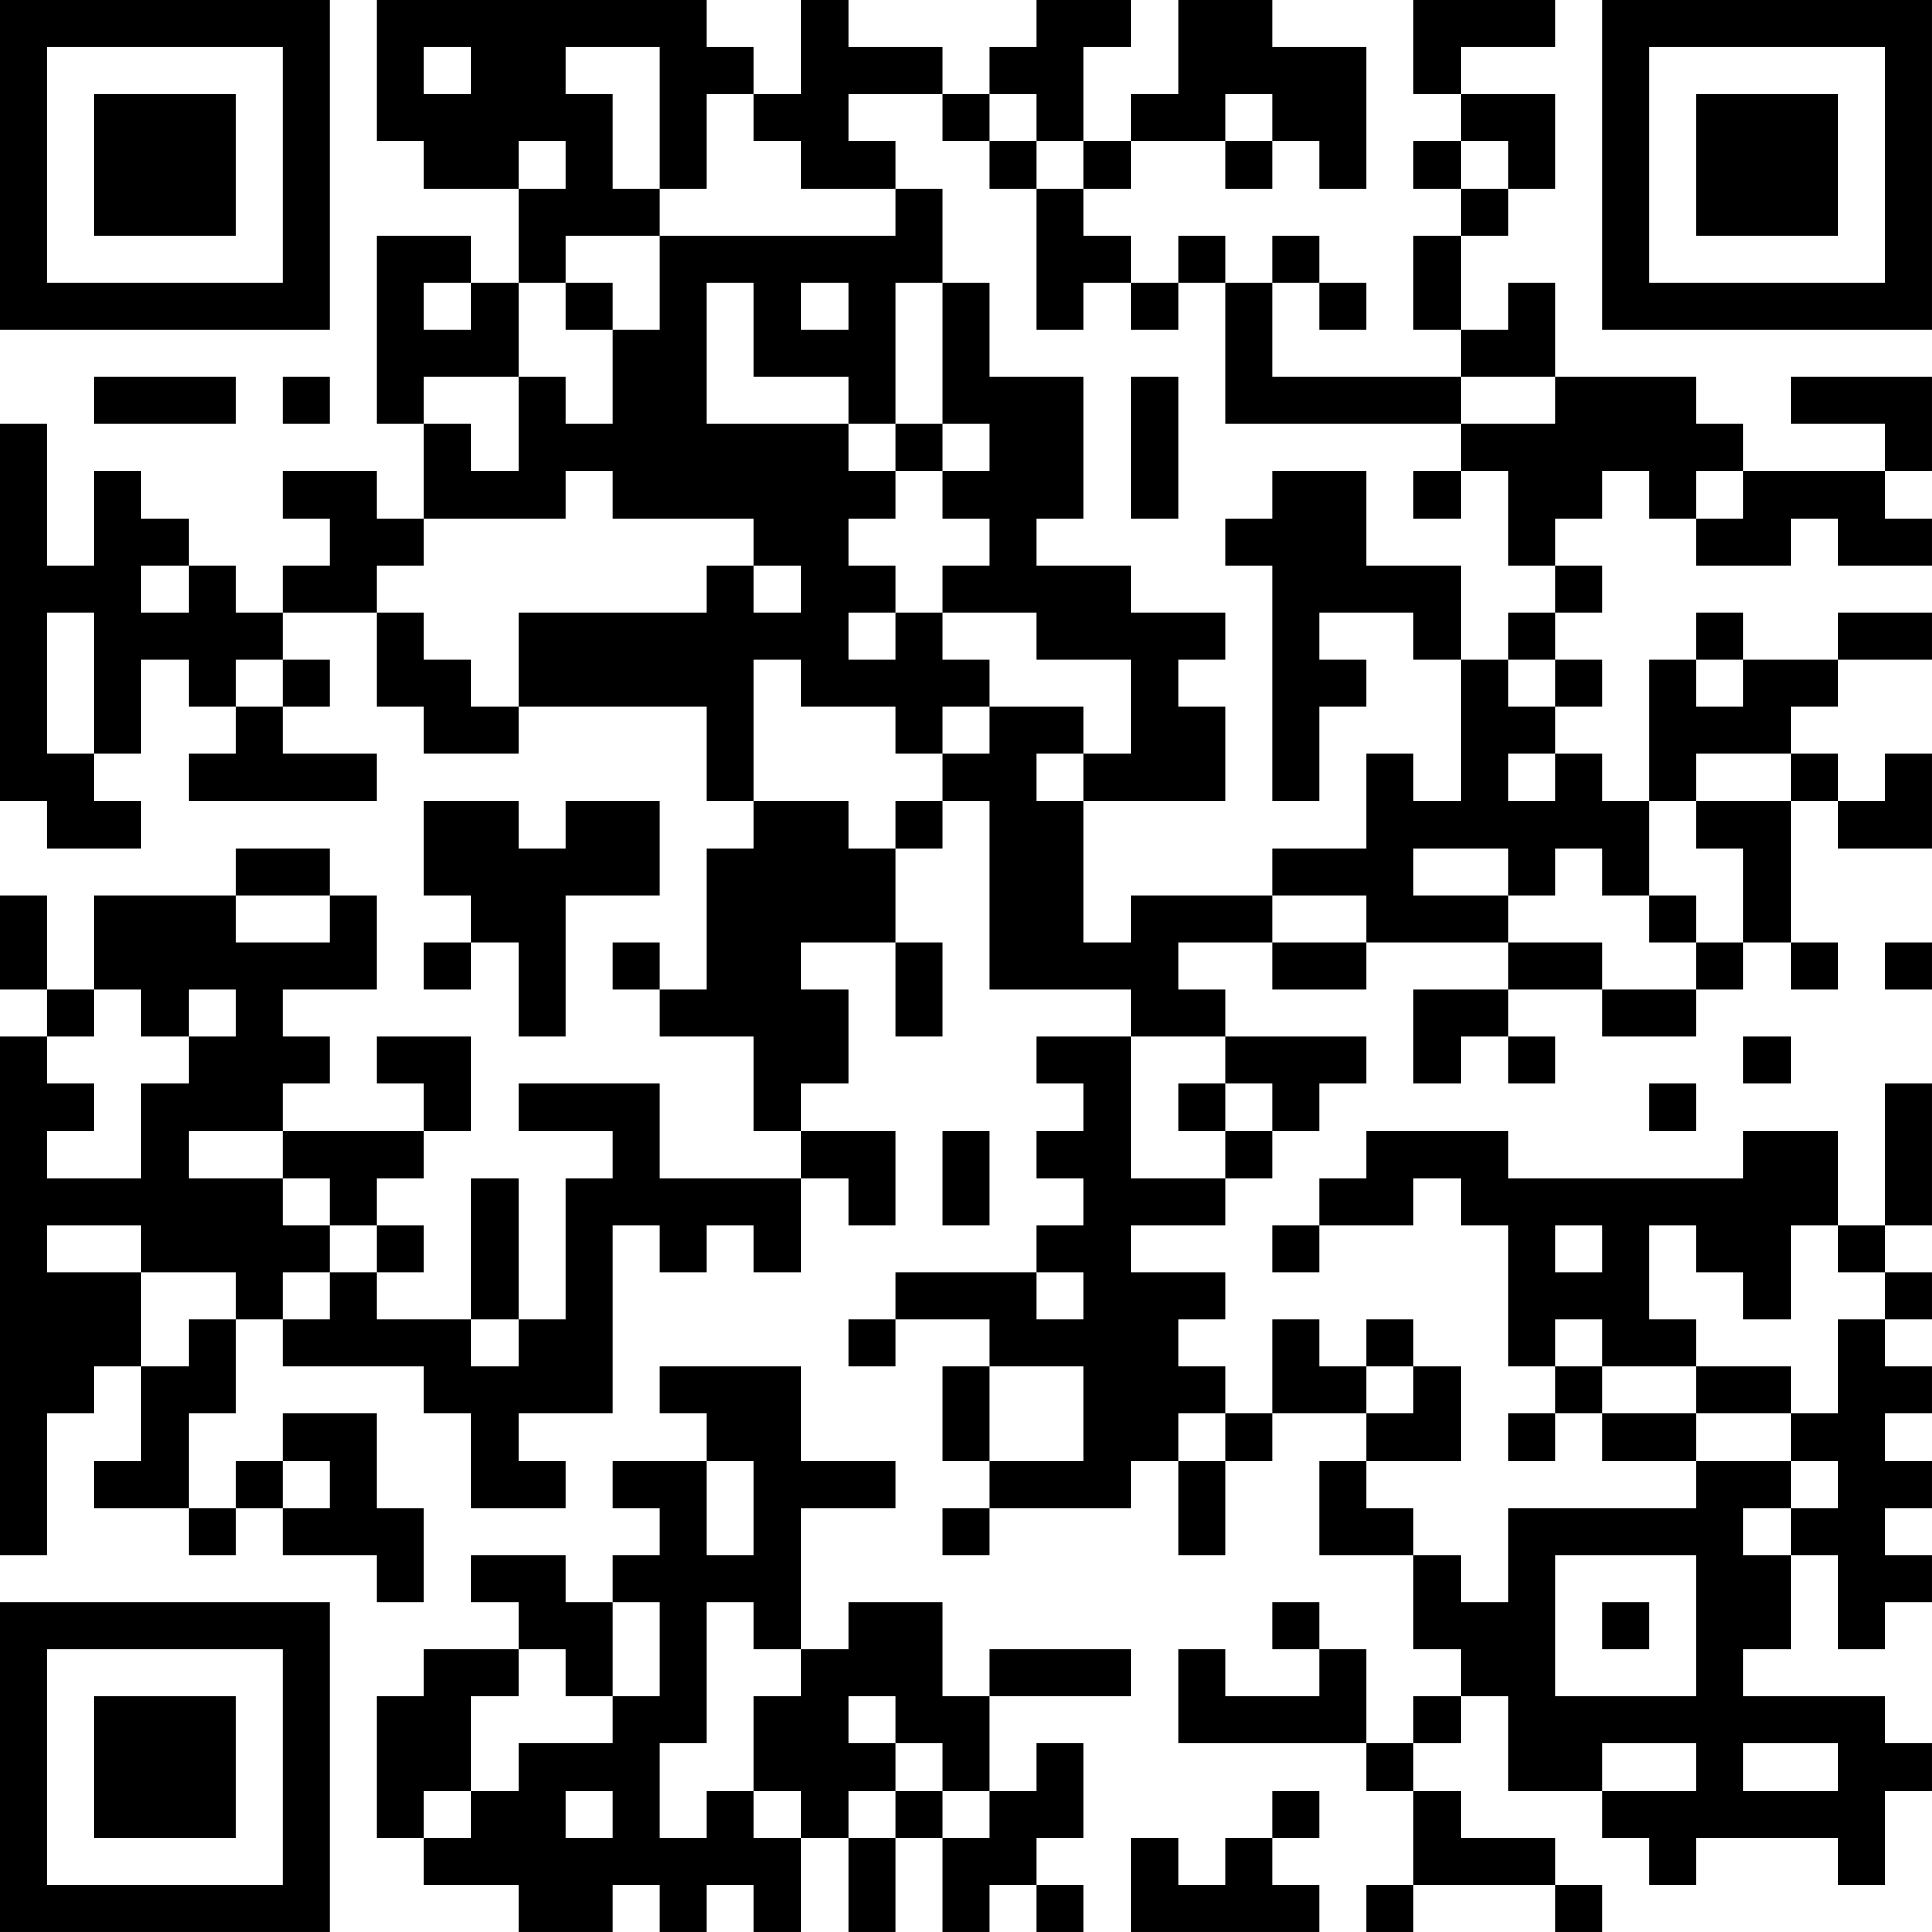 <?xml version="1.0" encoding="UTF-8"?>
<svg xmlns="http://www.w3.org/2000/svg" version="1.1" width="200" height="200" viewBox="0 0 200 200"><rect x="0" y="0" width="200" height="200" fill="#ffffff"/><g transform="scale(4.878)"><g transform="translate(0,0)"><path fill-rule="evenodd" d="M8 0L8 3L9 3L9 4L11 4L11 6L10 6L10 5L8 5L8 9L9 9L9 11L8 11L8 10L6 10L6 11L7 11L7 12L6 12L6 13L5 13L5 12L4 12L4 11L3 11L3 10L2 10L2 12L1 12L1 9L0 9L0 17L1 17L1 18L3 18L3 17L2 17L2 16L3 16L3 14L4 14L4 15L5 15L5 16L4 16L4 17L8 17L8 16L6 16L6 15L7 15L7 14L6 14L6 13L8 13L8 15L9 15L9 16L11 16L11 15L15 15L15 17L16 17L16 18L15 18L15 21L14 21L14 20L13 20L13 21L14 21L14 22L16 22L16 24L17 24L17 25L14 25L14 23L11 23L11 24L13 24L13 25L12 25L12 28L11 28L11 25L10 25L10 28L8 28L8 27L9 27L9 26L8 26L8 25L9 25L9 24L10 24L10 22L8 22L8 23L9 23L9 24L6 24L6 23L7 23L7 22L6 22L6 21L8 21L8 19L7 19L7 18L5 18L5 19L2 19L2 21L1 21L1 19L0 19L0 21L1 21L1 22L0 22L0 33L1 33L1 30L2 30L2 29L3 29L3 31L2 31L2 32L4 32L4 33L5 33L5 32L6 32L6 33L8 33L8 34L9 34L9 32L8 32L8 30L6 30L6 31L5 31L5 32L4 32L4 30L5 30L5 28L6 28L6 29L9 29L9 30L10 30L10 32L12 32L12 31L11 31L11 30L13 30L13 26L14 26L14 27L15 27L15 26L16 26L16 27L17 27L17 25L18 25L18 26L19 26L19 24L17 24L17 23L18 23L18 21L17 21L17 20L19 20L19 22L20 22L20 20L19 20L19 18L20 18L20 17L21 17L21 21L24 21L24 22L22 22L22 23L23 23L23 24L22 24L22 25L23 25L23 26L22 26L22 27L19 27L19 28L18 28L18 29L19 29L19 28L21 28L21 29L20 29L20 31L21 31L21 32L20 32L20 33L21 33L21 32L24 32L24 31L25 31L25 33L26 33L26 31L27 31L27 30L29 30L29 31L28 31L28 33L30 33L30 35L31 35L31 36L30 36L30 37L29 37L29 35L28 35L28 34L27 34L27 35L28 35L28 36L26 36L26 35L25 35L25 37L29 37L29 38L30 38L30 40L29 40L29 41L30 41L30 40L33 40L33 41L34 41L34 40L33 40L33 39L31 39L31 38L30 38L30 37L31 37L31 36L32 36L32 38L34 38L34 39L35 39L35 40L36 40L36 39L39 39L39 40L40 40L40 38L41 38L41 37L40 37L40 36L37 36L37 35L38 35L38 33L39 33L39 35L40 35L40 34L41 34L41 33L40 33L40 32L41 32L41 31L40 31L40 30L41 30L41 29L40 29L40 28L41 28L41 27L40 27L40 26L41 26L41 23L40 23L40 26L39 26L39 24L37 24L37 25L32 25L32 24L29 24L29 25L28 25L28 26L27 26L27 27L28 27L28 26L30 26L30 25L31 25L31 26L32 26L32 29L33 29L33 30L32 30L32 31L33 31L33 30L34 30L34 31L36 31L36 32L32 32L32 34L31 34L31 33L30 33L30 32L29 32L29 31L31 31L31 29L30 29L30 28L29 28L29 29L28 29L28 28L27 28L27 30L26 30L26 29L25 29L25 28L26 28L26 27L24 27L24 26L26 26L26 25L27 25L27 24L28 24L28 23L29 23L29 22L26 22L26 21L25 21L25 20L27 20L27 21L29 21L29 20L32 20L32 21L30 21L30 23L31 23L31 22L32 22L32 23L33 23L33 22L32 22L32 21L34 21L34 22L36 22L36 21L37 21L37 20L38 20L38 21L39 21L39 20L38 20L38 17L39 17L39 18L41 18L41 16L40 16L40 17L39 17L39 16L38 16L38 15L39 15L39 14L41 14L41 13L39 13L39 14L37 14L37 13L36 13L36 14L35 14L35 17L34 17L34 16L33 16L33 15L34 15L34 14L33 14L33 13L34 13L34 12L33 12L33 11L34 11L34 10L35 10L35 11L36 11L36 12L38 12L38 11L39 11L39 12L41 12L41 11L40 11L40 10L41 10L41 8L38 8L38 9L40 9L40 10L37 10L37 9L36 9L36 8L33 8L33 6L32 6L32 7L31 7L31 5L32 5L32 4L33 4L33 2L31 2L31 1L33 1L33 0L30 0L30 2L31 2L31 3L30 3L30 4L31 4L31 5L30 5L30 7L31 7L31 8L27 8L27 6L28 6L28 7L29 7L29 6L28 6L28 5L27 5L27 6L26 6L26 5L25 5L25 6L24 6L24 5L23 5L23 4L24 4L24 3L26 3L26 4L27 4L27 3L28 3L28 4L29 4L29 1L27 1L27 0L25 0L25 2L24 2L24 3L23 3L23 1L24 1L24 0L22 0L22 1L21 1L21 2L20 2L20 1L18 1L18 0L17 0L17 2L16 2L16 1L15 1L15 0ZM9 1L9 2L10 2L10 1ZM12 1L12 2L13 2L13 4L14 4L14 5L12 5L12 6L11 6L11 8L9 8L9 9L10 9L10 10L11 10L11 8L12 8L12 9L13 9L13 7L14 7L14 5L19 5L19 4L20 4L20 6L19 6L19 9L18 9L18 8L16 8L16 6L15 6L15 9L18 9L18 10L19 10L19 11L18 11L18 12L19 12L19 13L18 13L18 14L19 14L19 13L20 13L20 14L21 14L21 15L20 15L20 16L19 16L19 15L17 15L17 14L16 14L16 17L18 17L18 18L19 18L19 17L20 17L20 16L21 16L21 15L23 15L23 16L22 16L22 17L23 17L23 20L24 20L24 19L27 19L27 20L29 20L29 19L27 19L27 18L29 18L29 16L30 16L30 17L31 17L31 14L32 14L32 15L33 15L33 14L32 14L32 13L33 13L33 12L32 12L32 10L31 10L31 9L33 9L33 8L31 8L31 9L26 9L26 6L25 6L25 7L24 7L24 6L23 6L23 7L22 7L22 4L23 4L23 3L22 3L22 2L21 2L21 3L20 3L20 2L18 2L18 3L19 3L19 4L17 4L17 3L16 3L16 2L15 2L15 4L14 4L14 1ZM26 2L26 3L27 3L27 2ZM11 3L11 4L12 4L12 3ZM21 3L21 4L22 4L22 3ZM31 3L31 4L32 4L32 3ZM9 6L9 7L10 7L10 6ZM12 6L12 7L13 7L13 6ZM17 6L17 7L18 7L18 6ZM20 6L20 9L19 9L19 10L20 10L20 11L21 11L21 12L20 12L20 13L22 13L22 14L24 14L24 16L23 16L23 17L26 17L26 15L25 15L25 14L26 14L26 13L24 13L24 12L22 12L22 11L23 11L23 8L21 8L21 6ZM2 8L2 9L5 9L5 8ZM6 8L6 9L7 9L7 8ZM24 8L24 11L25 11L25 8ZM20 9L20 10L21 10L21 9ZM12 10L12 11L9 11L9 12L8 12L8 13L9 13L9 14L10 14L10 15L11 15L11 13L15 13L15 12L16 12L16 13L17 13L17 12L16 12L16 11L13 11L13 10ZM27 10L27 11L26 11L26 12L27 12L27 17L28 17L28 15L29 15L29 14L28 14L28 13L30 13L30 14L31 14L31 12L29 12L29 10ZM30 10L30 11L31 11L31 10ZM36 10L36 11L37 11L37 10ZM3 12L3 13L4 13L4 12ZM1 13L1 16L2 16L2 13ZM5 14L5 15L6 15L6 14ZM36 14L36 15L37 15L37 14ZM32 16L32 17L33 17L33 16ZM36 16L36 17L35 17L35 19L34 19L34 18L33 18L33 19L32 19L32 18L30 18L30 19L32 19L32 20L34 20L34 21L36 21L36 20L37 20L37 18L36 18L36 17L38 17L38 16ZM9 17L9 19L10 19L10 20L9 20L9 21L10 21L10 20L11 20L11 22L12 22L12 19L14 19L14 17L12 17L12 18L11 18L11 17ZM5 19L5 20L7 20L7 19ZM35 19L35 20L36 20L36 19ZM40 20L40 21L41 21L41 20ZM2 21L2 22L1 22L1 23L2 23L2 24L1 24L1 25L3 25L3 23L4 23L4 22L5 22L5 21L4 21L4 22L3 22L3 21ZM24 22L24 25L26 25L26 24L27 24L27 23L26 23L26 22ZM37 22L37 23L38 23L38 22ZM25 23L25 24L26 24L26 23ZM35 23L35 24L36 24L36 23ZM4 24L4 25L6 25L6 26L7 26L7 27L6 27L6 28L7 28L7 27L8 27L8 26L7 26L7 25L6 25L6 24ZM20 24L20 26L21 26L21 24ZM1 26L1 27L3 27L3 29L4 29L4 28L5 28L5 27L3 27L3 26ZM33 26L33 27L34 27L34 26ZM35 26L35 28L36 28L36 29L34 29L34 28L33 28L33 29L34 29L34 30L36 30L36 31L38 31L38 32L37 32L37 33L38 33L38 32L39 32L39 31L38 31L38 30L39 30L39 28L40 28L40 27L39 27L39 26L38 26L38 28L37 28L37 27L36 27L36 26ZM22 27L22 28L23 28L23 27ZM10 28L10 29L11 29L11 28ZM14 29L14 30L15 30L15 31L13 31L13 32L14 32L14 33L13 33L13 34L12 34L12 33L10 33L10 34L11 34L11 35L9 35L9 36L8 36L8 39L9 39L9 40L11 40L11 41L13 41L13 40L14 40L14 41L15 41L15 40L16 40L16 41L17 41L17 39L18 39L18 41L19 41L19 39L20 39L20 41L21 41L21 40L22 40L22 41L23 41L23 40L22 40L22 39L23 39L23 37L22 37L22 38L21 38L21 36L24 36L24 35L21 35L21 36L20 36L20 34L18 34L18 35L17 35L17 32L19 32L19 31L17 31L17 29ZM21 29L21 31L23 31L23 29ZM29 29L29 30L30 30L30 29ZM36 29L36 30L38 30L38 29ZM25 30L25 31L26 31L26 30ZM6 31L6 32L7 32L7 31ZM15 31L15 33L16 33L16 31ZM33 33L33 36L36 36L36 33ZM13 34L13 36L12 36L12 35L11 35L11 36L10 36L10 38L9 38L9 39L10 39L10 38L11 38L11 37L13 37L13 36L14 36L14 34ZM15 34L15 37L14 37L14 39L15 39L15 38L16 38L16 39L17 39L17 38L16 38L16 36L17 36L17 35L16 35L16 34ZM34 34L34 35L35 35L35 34ZM18 36L18 37L19 37L19 38L18 38L18 39L19 39L19 38L20 38L20 39L21 39L21 38L20 38L20 37L19 37L19 36ZM34 37L34 38L36 38L36 37ZM37 37L37 38L39 38L39 37ZM12 38L12 39L13 39L13 38ZM27 38L27 39L26 39L26 40L25 40L25 39L24 39L24 41L28 41L28 40L27 40L27 39L28 39L28 38ZM0 0L0 7L7 7L7 0ZM1 1L1 6L6 6L6 1ZM2 2L2 5L5 5L5 2ZM34 0L34 7L41 7L41 0ZM35 1L35 6L40 6L40 1ZM36 2L36 5L39 5L39 2ZM0 34L0 41L7 41L7 34ZM1 35L1 40L6 40L6 35ZM2 36L2 39L5 39L5 36Z" fill="#000000"/></g></g></svg>
